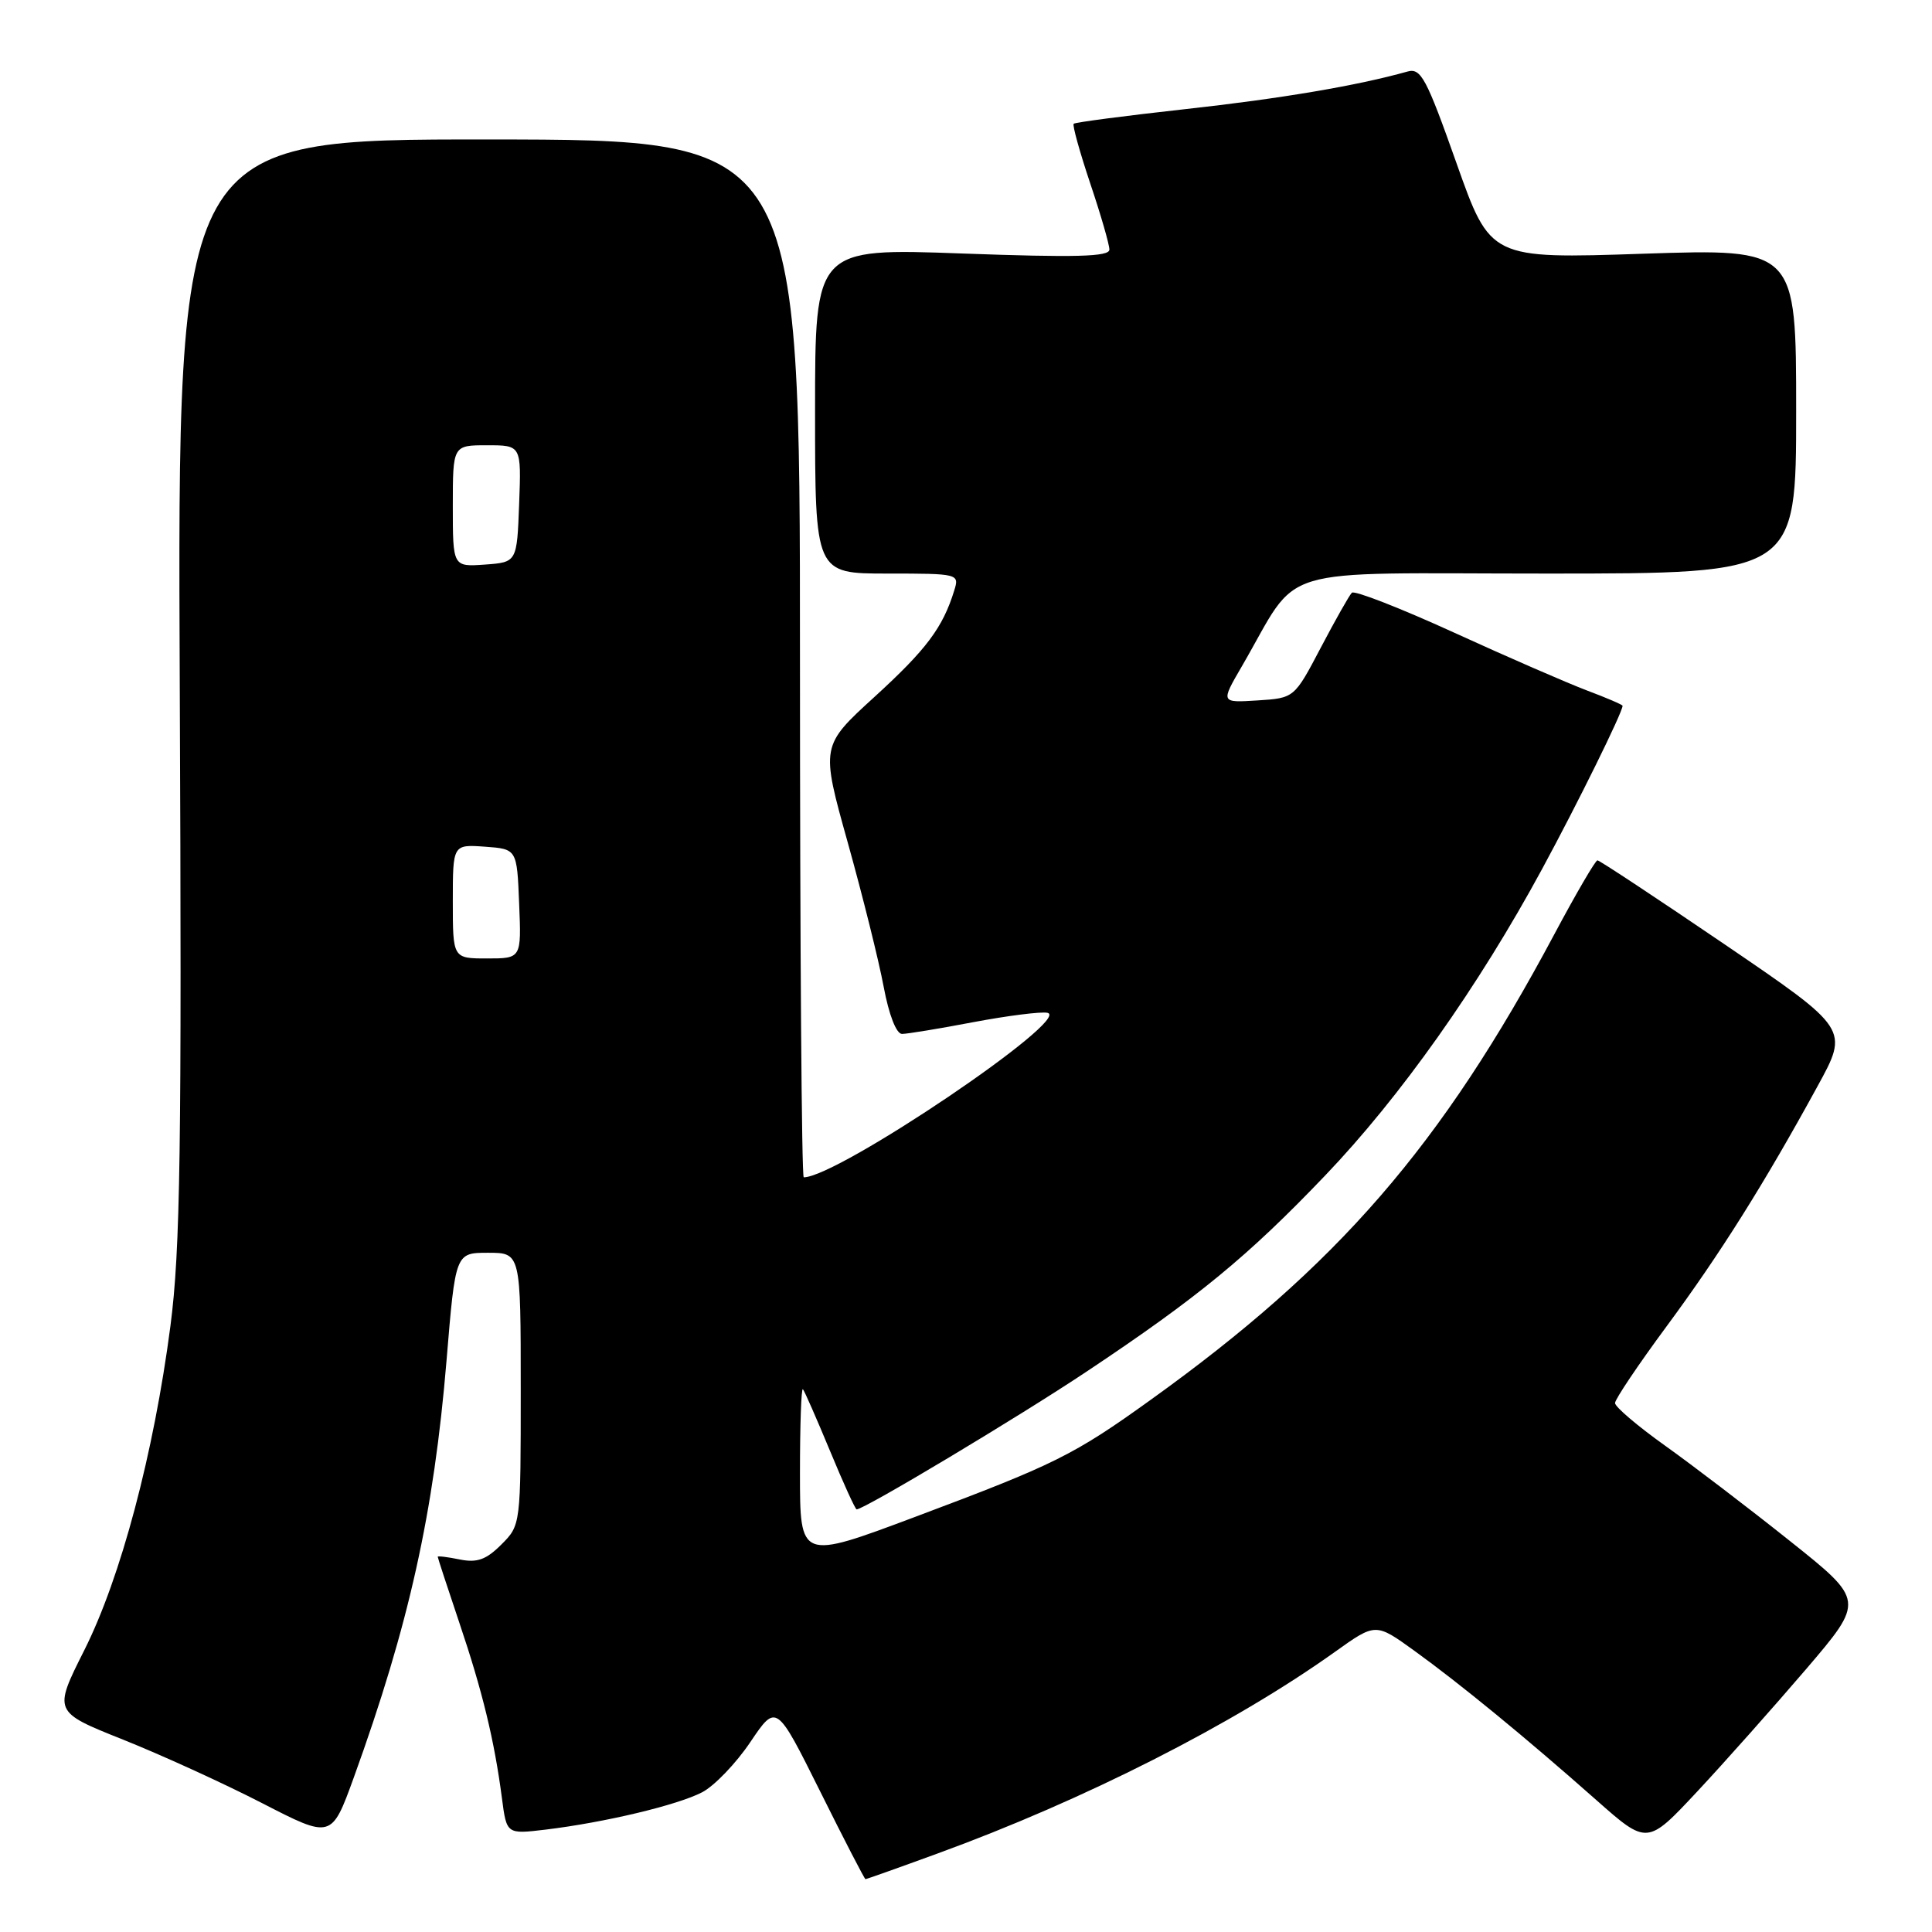 <?xml version="1.0" encoding="UTF-8" standalone="no"?>
<!DOCTYPE svg PUBLIC "-//W3C//DTD SVG 1.1//EN" "http://www.w3.org/Graphics/SVG/1.1/DTD/svg11.dtd" >
<svg xmlns="http://www.w3.org/2000/svg" xmlns:xlink="http://www.w3.org/1999/xlink" version="1.1" viewBox="0 0 256 256">
 <g >
 <path fill="currentColor"
d=" M 124.20 245.61 C 143.58 238.55 163.44 228.48 176.89 218.88 C 182.28 215.03 182.28 215.03 187.39 218.72 C 193.46 223.10 202.19 230.26 211.49 238.49 C 218.26 244.48 218.26 244.48 224.88 237.40 C 228.52 233.50 235.00 226.21 239.29 221.20 C 247.08 212.08 247.08 212.08 237.15 204.17 C 231.70 199.82 224.25 194.14 220.62 191.55 C 216.98 188.95 214.00 186.42 214.00 185.91 C 214.00 185.41 217.07 180.84 220.83 175.75 C 227.92 166.15 233.74 156.90 240.84 143.92 C 244.99 136.35 244.99 136.35 228.58 125.17 C 219.55 119.03 211.94 114.00 211.67 114.00 C 211.40 114.00 208.84 118.39 205.98 123.75 C 190.99 151.86 177.26 167.70 152.45 185.50 C 142.27 192.82 139.76 194.06 121.30 200.98 C 106.00 206.72 106.00 206.72 106.00 195.19 C 106.00 188.85 106.17 183.85 106.39 184.08 C 106.60 184.31 108.21 187.99 109.98 192.25 C 111.74 196.51 113.33 200.00 113.51 200.00 C 114.52 200.00 135.02 187.72 144.00 181.73 C 158.74 171.91 165.37 166.46 175.60 155.75 C 185.53 145.37 195.90 130.72 204.33 115.16 C 209.05 106.45 215.00 94.38 215.00 93.52 C 215.00 93.38 212.86 92.46 210.25 91.48 C 207.64 90.49 199.70 87.04 192.62 83.80 C 185.54 80.57 179.47 78.20 179.13 78.54 C 178.79 78.87 176.94 82.15 175.01 85.82 C 171.50 92.50 171.50 92.50 166.62 92.81 C 161.74 93.12 161.74 93.12 164.54 88.31 C 172.49 74.63 167.99 76.00 205.01 76.00 C 238.00 76.00 238.00 76.00 238.00 54.48 C 238.00 32.95 238.00 32.95 217.74 33.62 C 197.48 34.30 197.48 34.30 192.99 21.61 C 189.00 10.34 188.28 8.98 186.50 9.48 C 179.79 11.36 169.70 13.07 157.06 14.46 C 149.11 15.34 142.46 16.21 142.27 16.40 C 142.08 16.59 143.07 20.14 144.46 24.30 C 145.86 28.45 147.00 32.40 147.00 33.07 C 147.00 34.02 142.58 34.14 127.50 33.59 C 108.00 32.88 108.00 32.88 108.00 54.44 C 108.00 76.00 108.00 76.00 117.57 76.00 C 127.03 76.00 127.13 76.03 126.44 78.25 C 124.92 83.17 122.76 86.05 115.91 92.31 C 108.75 98.84 108.75 98.84 112.34 111.67 C 114.31 118.73 116.45 127.31 117.09 130.75 C 117.79 134.49 118.77 137.00 119.52 137.00 C 120.21 137.00 124.47 136.30 128.98 135.44 C 133.49 134.59 137.90 134.03 138.78 134.20 C 142.27 134.87 110.99 156.00 106.50 156.00 C 106.22 156.00 106.00 125.06 106.00 87.25 C 106.00 18.50 106.00 18.50 64.75 18.48 C 23.50 18.45 23.50 18.45 23.82 91.08 C 24.09 152.47 23.90 165.58 22.58 175.72 C 20.38 192.57 16.01 209.04 11.16 218.68 C 7.07 226.82 7.07 226.82 16.28 230.50 C 21.35 232.52 29.65 236.31 34.72 238.92 C 43.93 243.66 43.93 243.66 46.89 235.50 C 54.19 215.32 57.49 200.47 59.17 180.25 C 60.35 166.00 60.35 166.00 64.67 166.00 C 69.00 166.00 69.00 166.00 69.00 184.05 C 69.00 202.08 69.00 202.09 66.43 204.66 C 64.43 206.66 63.23 207.10 60.93 206.64 C 59.32 206.31 58.00 206.15 58.00 206.28 C 58.00 206.41 59.29 210.34 60.86 215.01 C 63.93 224.09 65.51 230.62 66.51 238.28 C 67.13 243.05 67.13 243.05 72.32 242.43 C 80.14 241.48 89.72 239.20 93.03 237.49 C 94.65 236.65 97.52 233.66 99.42 230.84 C 102.87 225.72 102.87 225.72 108.67 237.36 C 111.85 243.76 114.56 249.00 114.68 249.00 C 114.80 249.00 119.09 247.48 124.20 245.61 Z  M 60.00 119.44 C 60.00 111.89 60.00 111.89 64.25 112.19 C 68.50 112.50 68.50 112.50 68.79 119.75 C 69.09 127.00 69.09 127.00 64.54 127.00 C 60.00 127.00 60.00 127.00 60.00 119.44 Z  M 60.00 67.06 C 60.00 59.00 60.00 59.00 64.54 59.00 C 69.08 59.00 69.08 59.00 68.79 66.75 C 68.50 74.50 68.50 74.50 64.25 74.81 C 60.00 75.11 60.00 75.11 60.00 67.06 Z "/>
</g>
</svg>